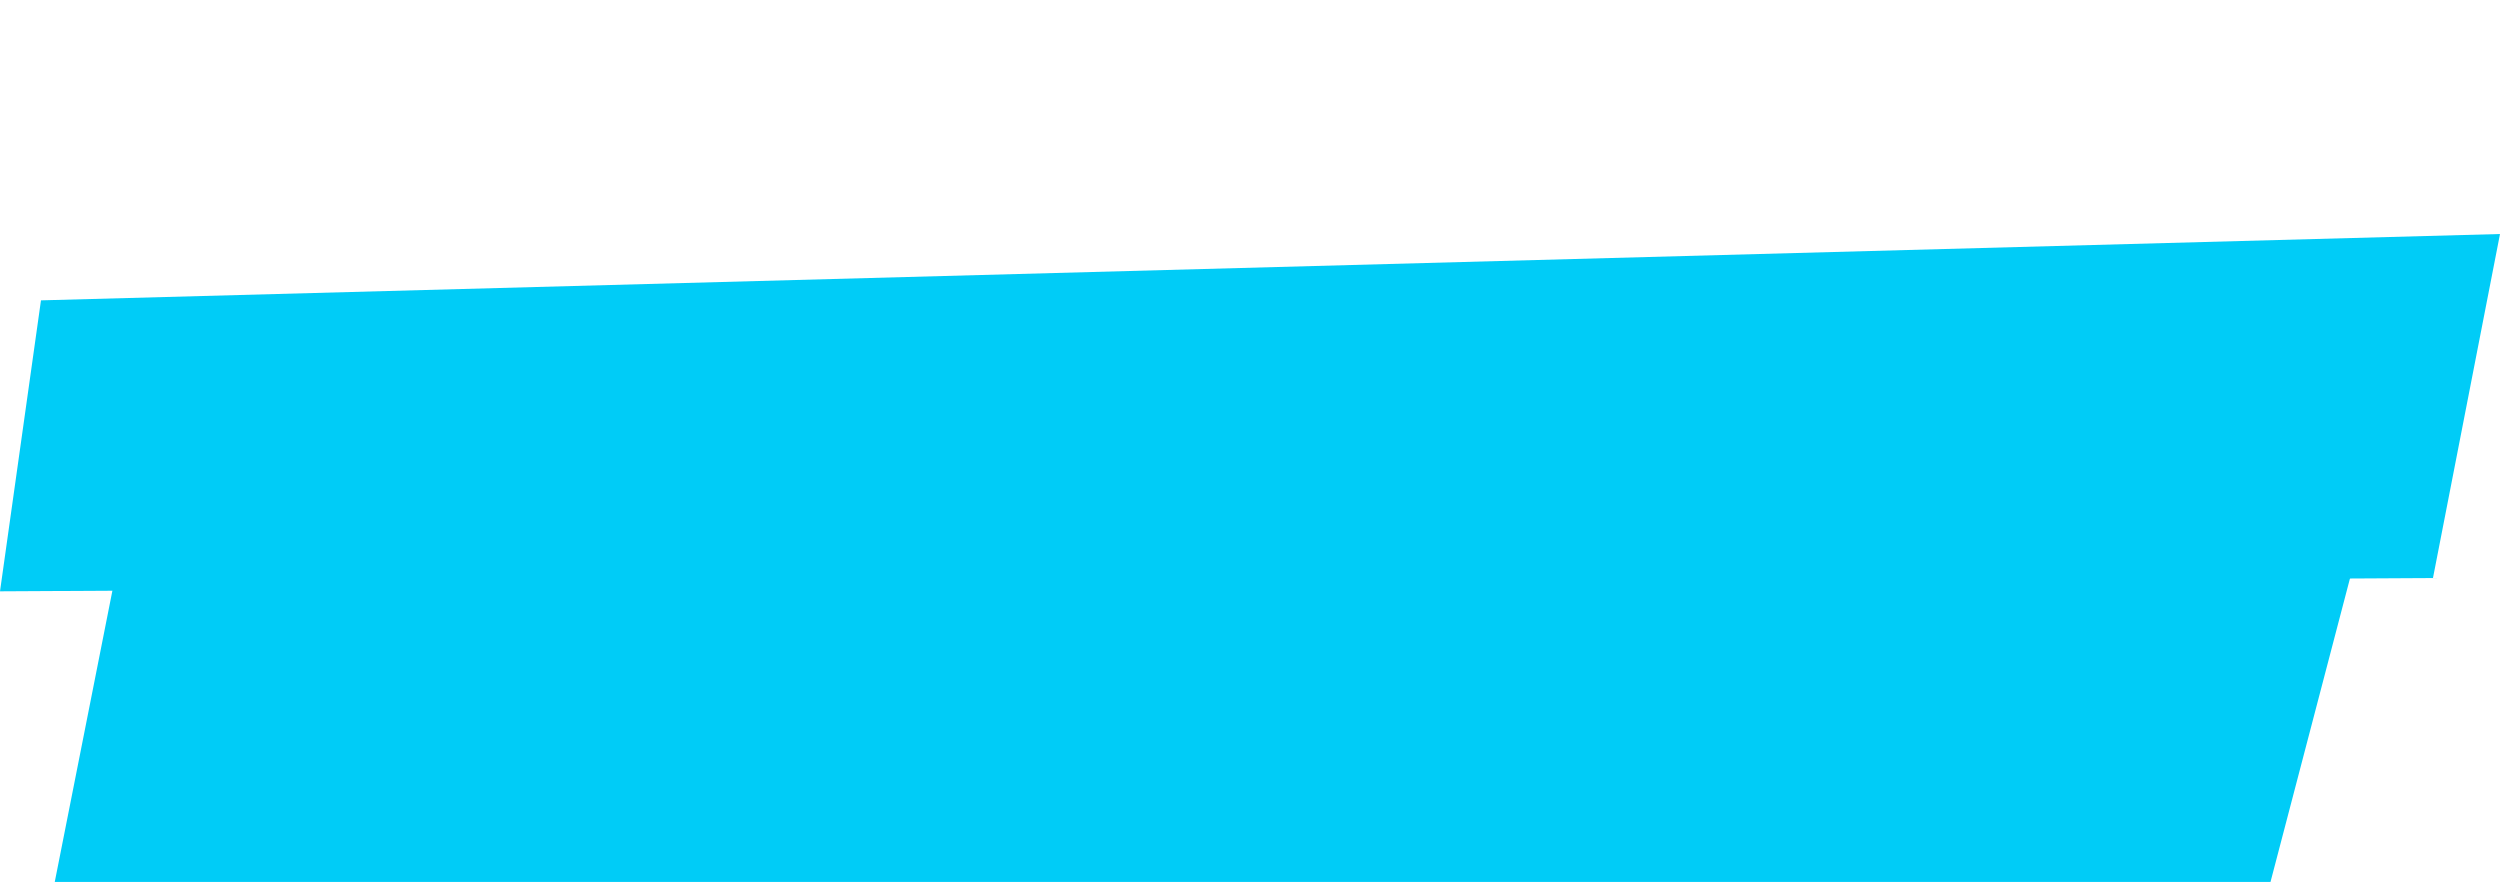 <svg id="466441c5-2d13-48e4-a9d9-14e9443019ac" data-name="Layer 1" xmlns="http://www.w3.org/2000/svg" viewBox="0 0 1607.065 566.929">
  <g>
    <polygon points="1563.975 371.568 0 380.115 26.342 193.076 1607.065 150.428 1563.975 371.568" style="fill: #00CCF7;fill-rule: evenodd"></polygon>
    <polygon points="35.201 566.929 1459.537 566.929 1514.806 355.842 73.445 373.686 35.201 566.929" style="fill: #00CCF7;fill-rule: evenodd"></polygon>
  </g>
</svg>
